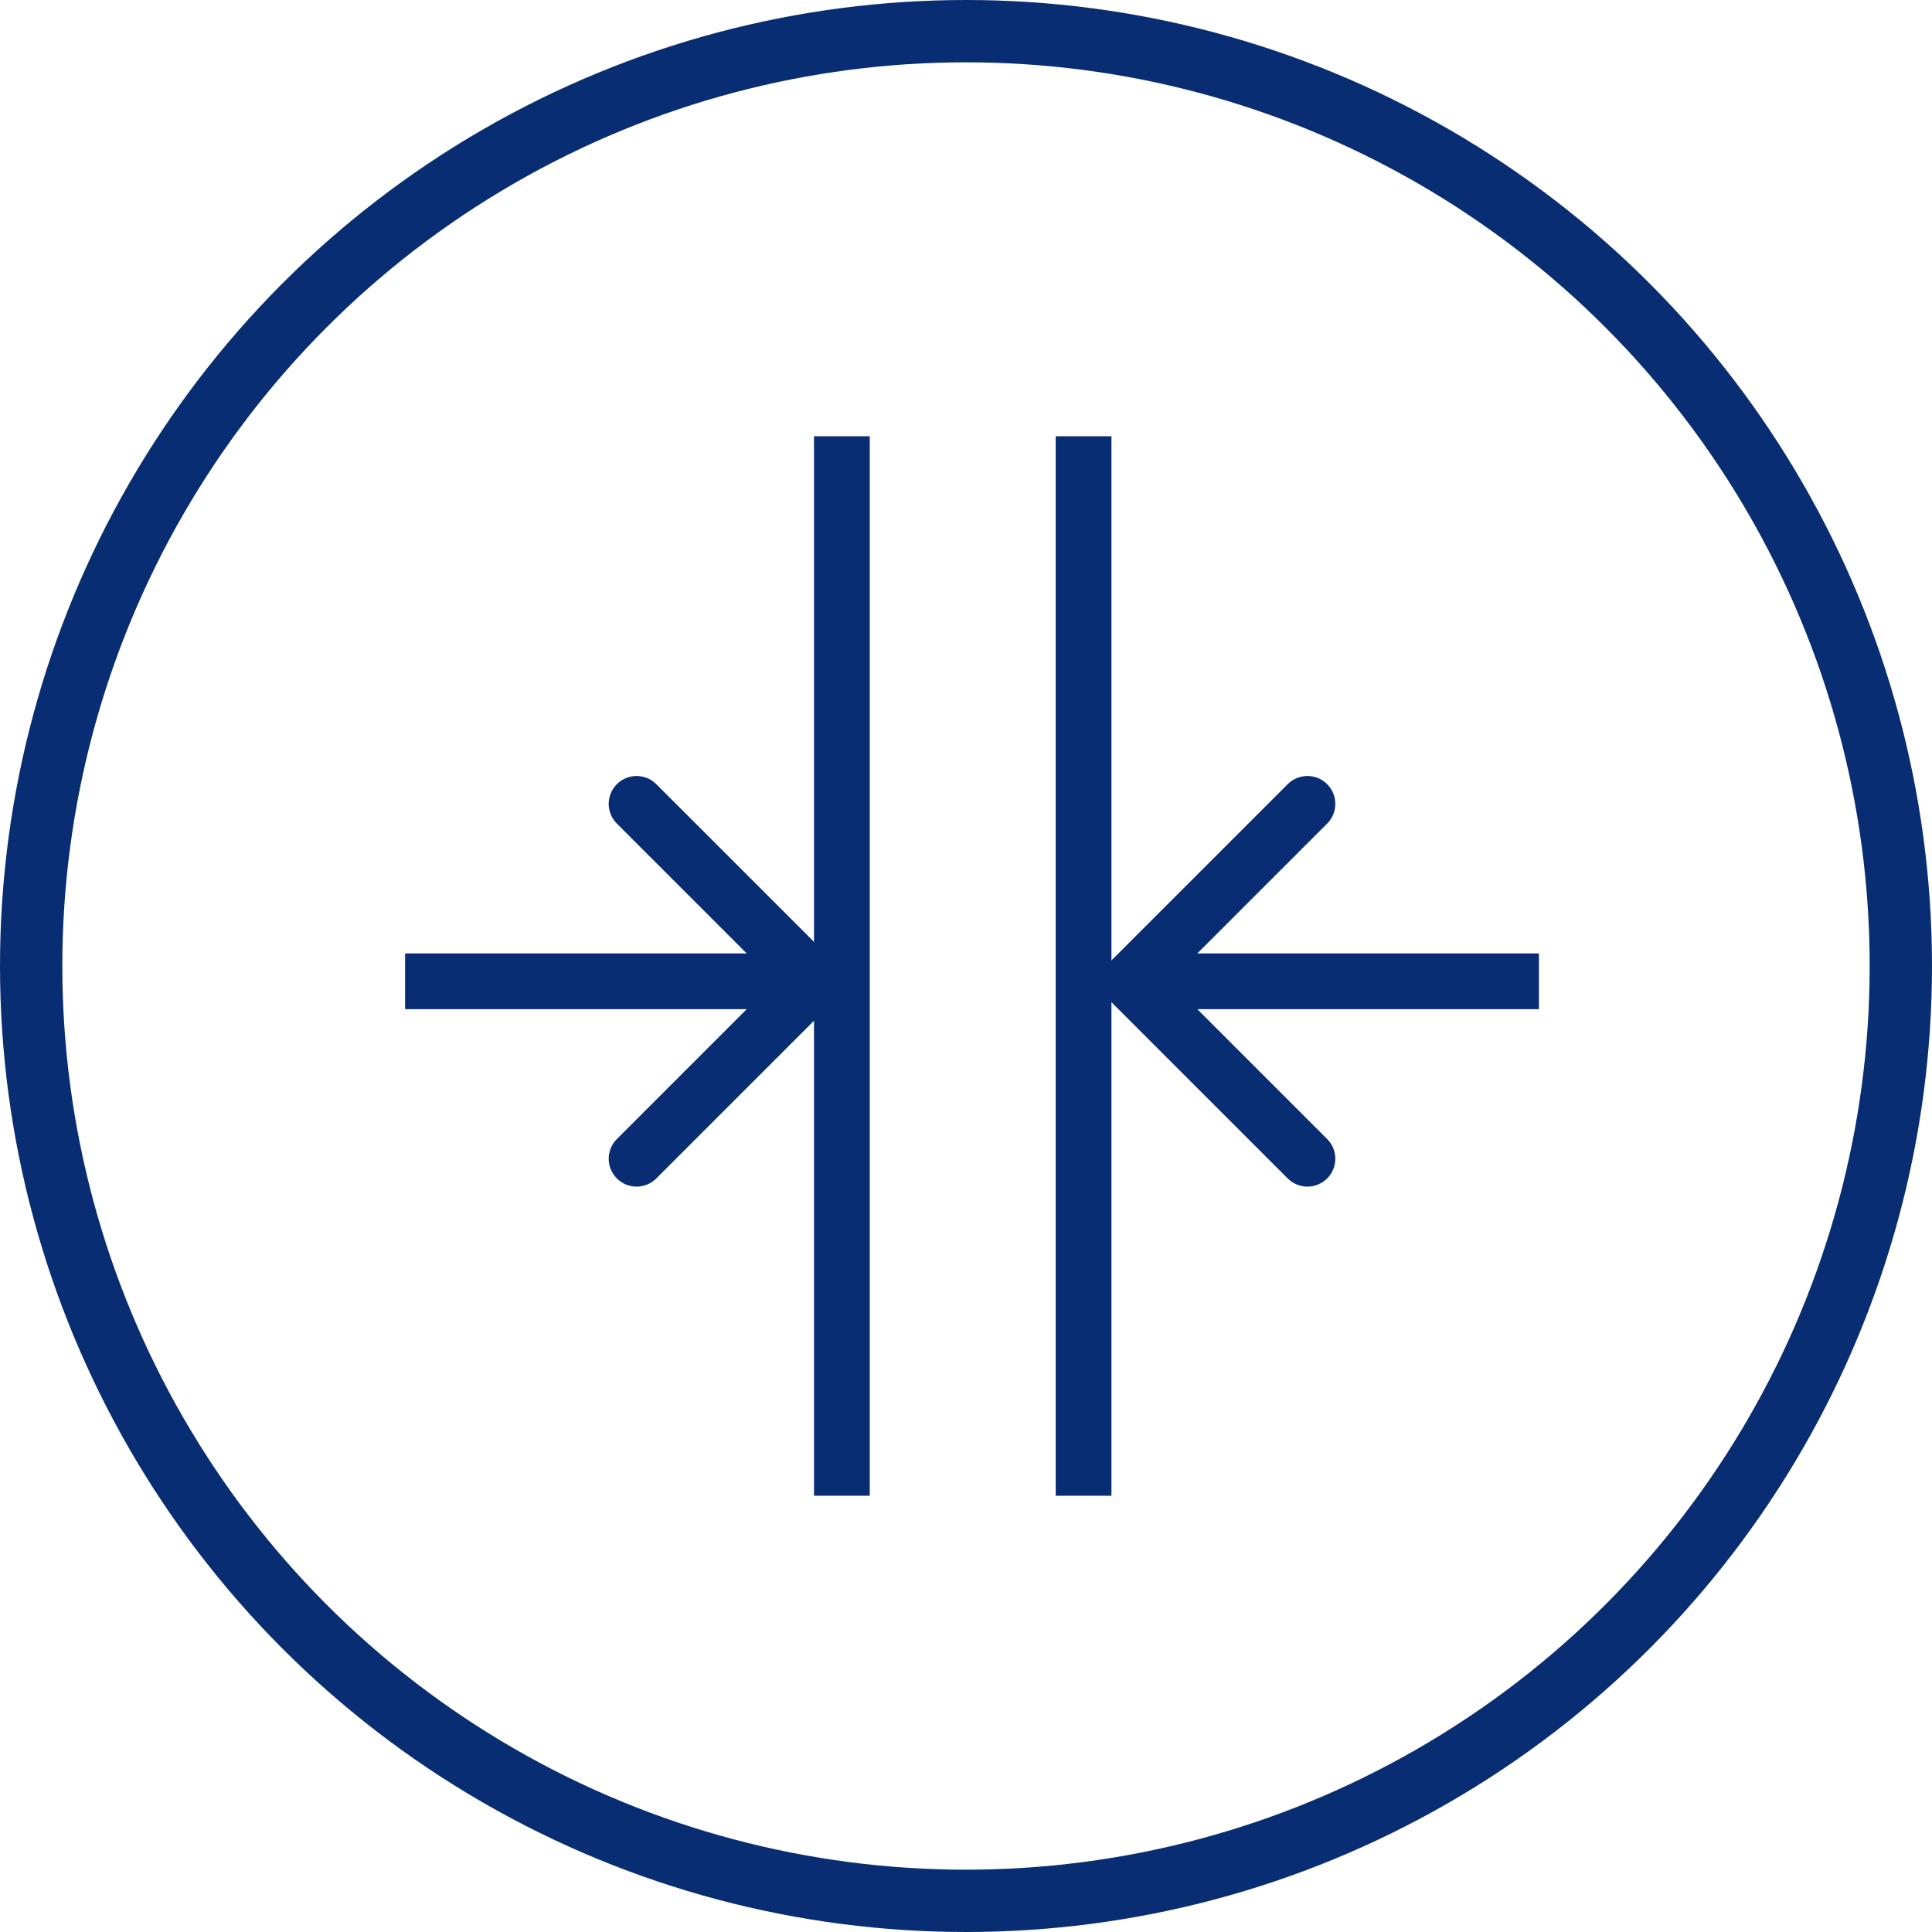 <svg width="62" height="62" viewBox="0 0 62 62" fill="none" xmlns="http://www.w3.org/2000/svg">
<line x1="27.017" y1="14" x2="27.017" y2="48" stroke="#092D72" stroke-width="1.789"/>
<line x1="34.773" y1="14" x2="34.773" y2="48" stroke="#092D72" stroke-width="1.789"/>
<path d="M26.756 32.124C27.105 31.774 27.105 31.208 26.756 30.858L21.061 25.165C20.712 24.815 20.145 24.815 19.796 25.165C19.447 25.514 19.447 26.08 19.796 26.43L24.857 31.491L19.796 36.553C19.447 36.902 19.447 37.468 19.796 37.818C20.145 38.167 20.712 38.167 21.061 37.818L26.756 32.124ZM13 32.386L26.123 32.386L26.123 30.596L13 30.596L13 32.386Z" fill="#092D72"/>
<path d="M35.63 30.858C35.281 31.208 35.281 31.774 35.63 32.124L41.324 37.818C41.674 38.167 42.24 38.167 42.59 37.818C42.939 37.468 42.939 36.902 42.59 36.553L37.528 31.491L42.59 26.43C42.939 26.08 42.939 25.514 42.59 25.165C42.24 24.815 41.674 24.815 41.324 25.165L35.63 30.858ZM49.386 30.596L36.263 30.596L36.263 32.386L49.386 32.386L49.386 30.596Z" fill="#092D72"/>
<circle cx="31" cy="31" r="30" stroke="#092D72" stroke-width="2"/>
</svg>
